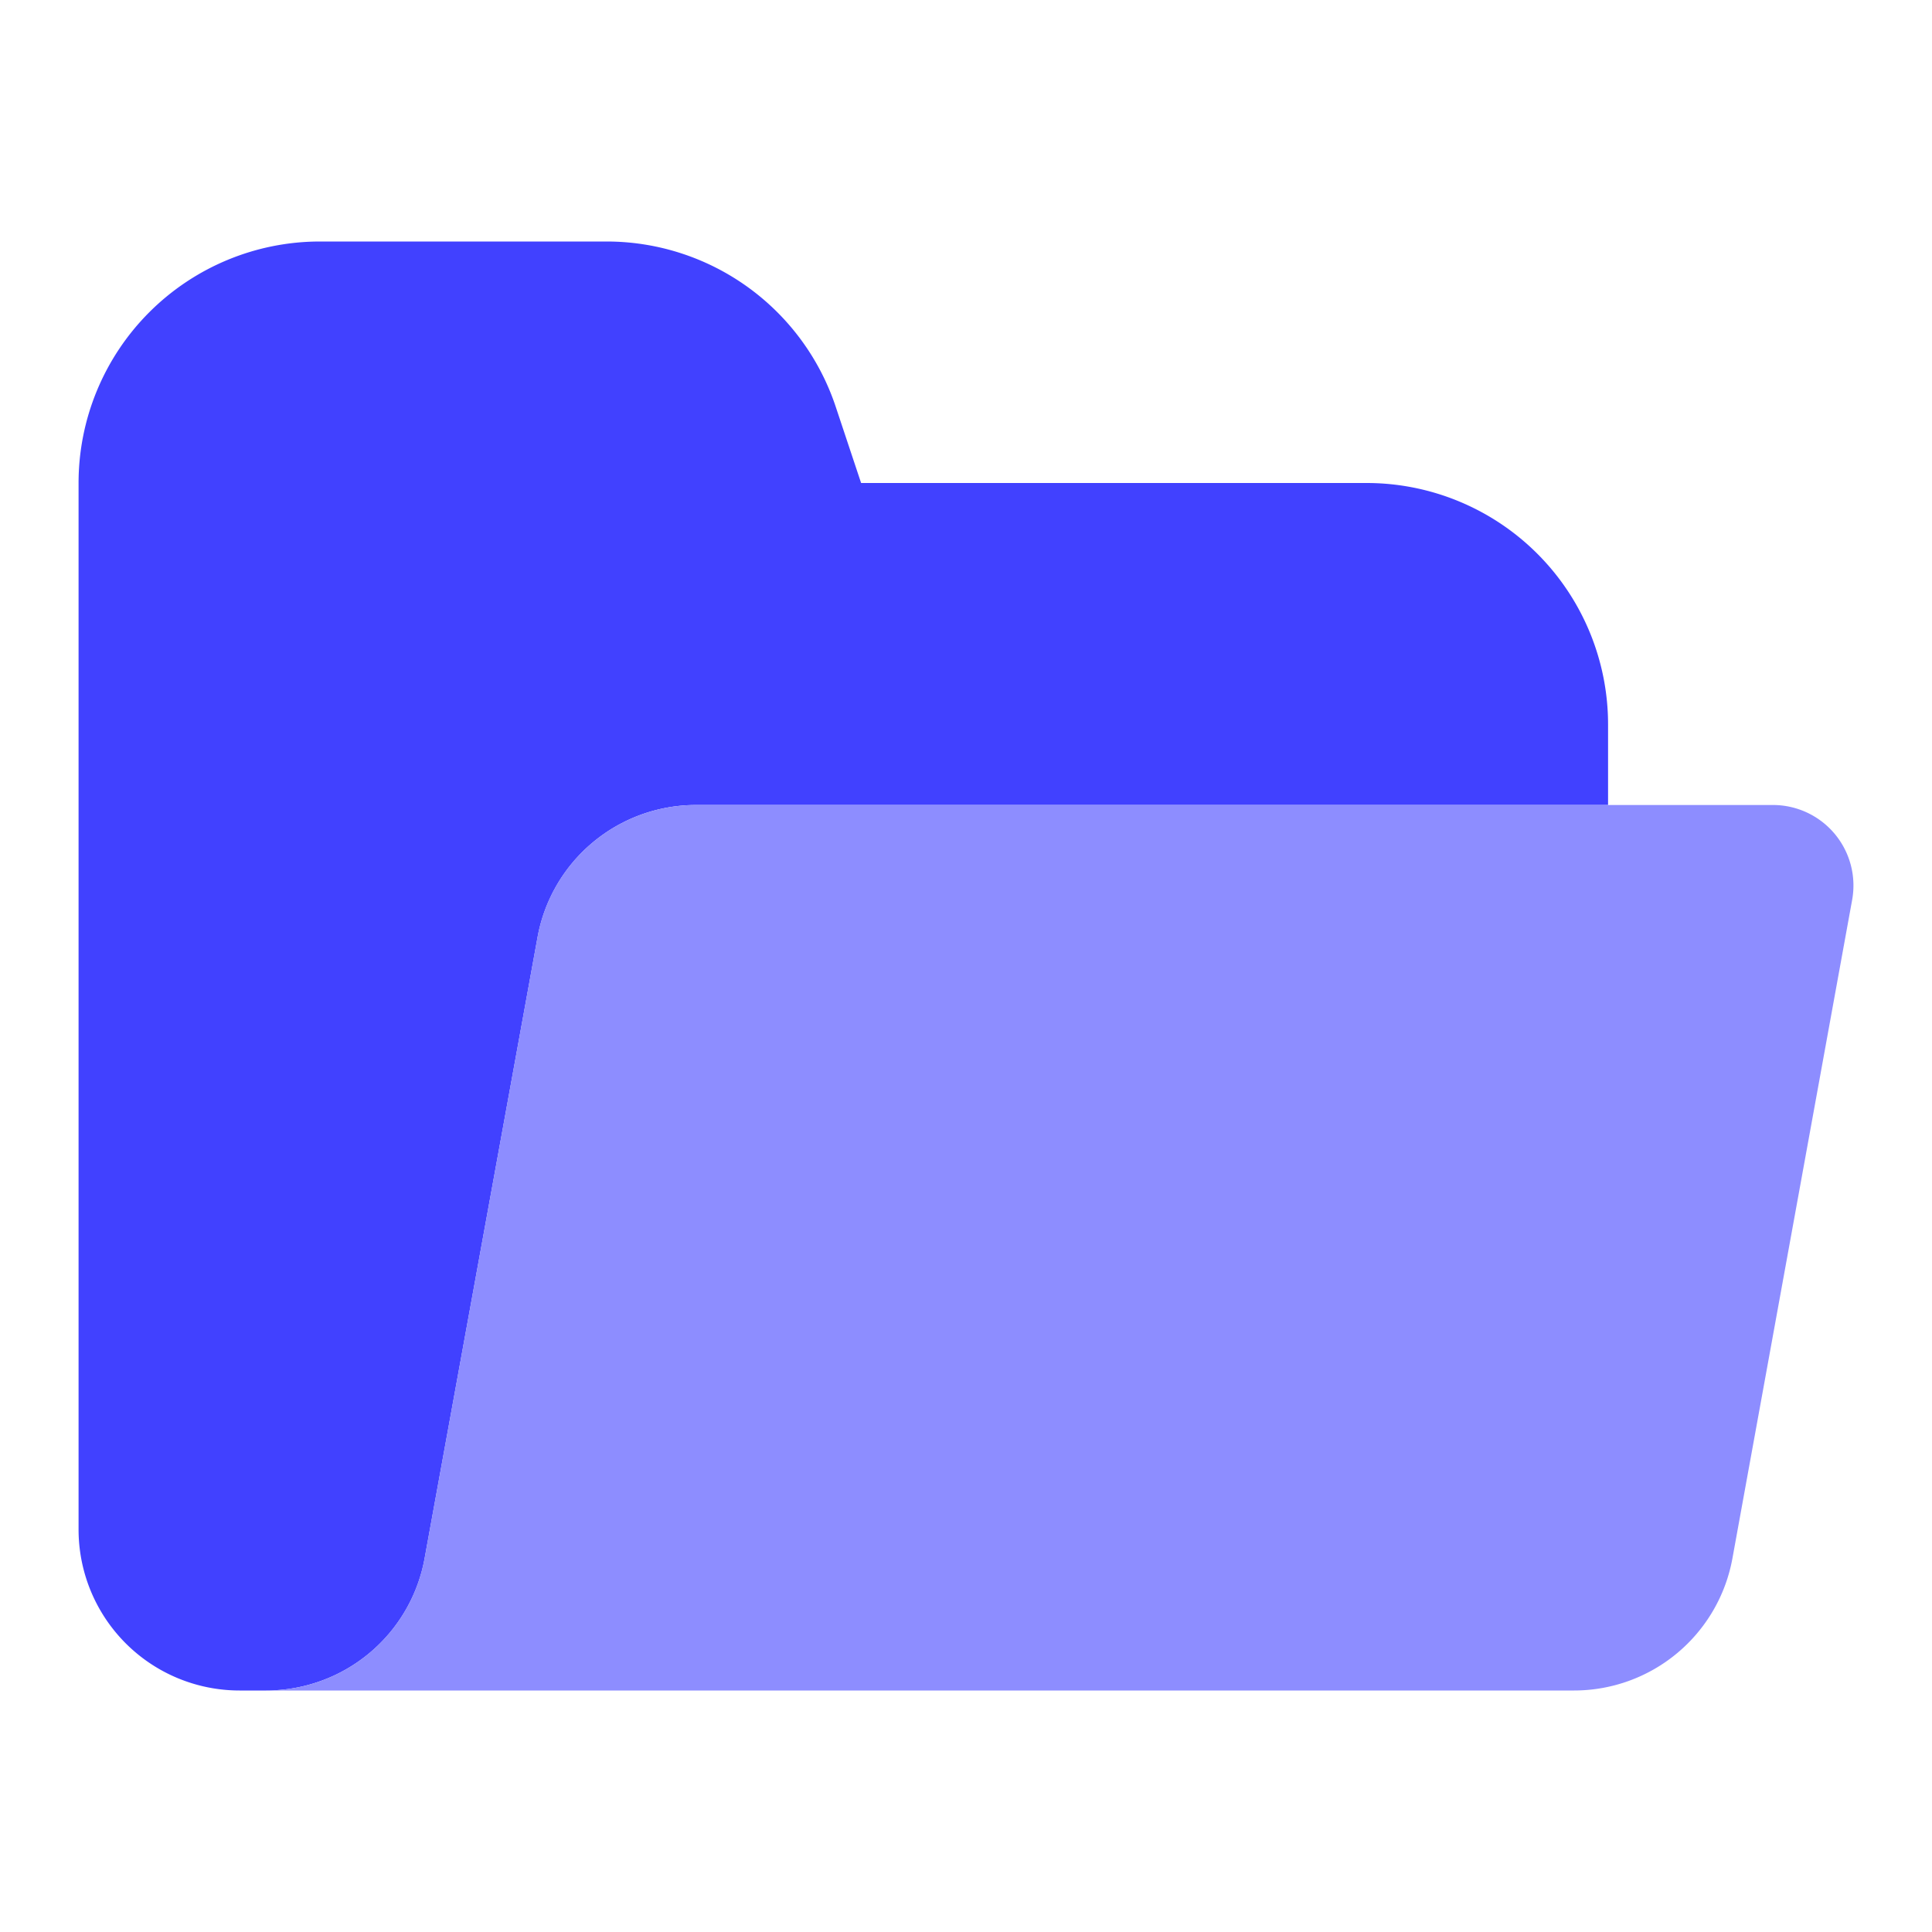<svg xmlns="http://www.w3.org/2000/svg" data-name="Layer 1" viewBox="0 0 24 24"><path fill="#4141ff" d="M19.976,10V9a3,3,0,0,0-3-3H10.697l-.316-.949A3,3,0,0,0,7.535,3H3.976a3,3,0,0,0-3,3V19a2,2,0,0,0,2,2H3.307a2,2,0,0,0,1.968-1.642l1.403-7.716A2,2,0,0,1,8.645,10Z"/><path fill="#8d8dff" d="M22.024,10H8.645a2,2,0,0,0-1.968,1.642L5.274,19.358A2,2,0,0,1,3.307,21H19.553a2,2,0,0,0,1.968-1.642l1.487-8.179A1,1,0,0,0,22.024,10Z"/></svg>